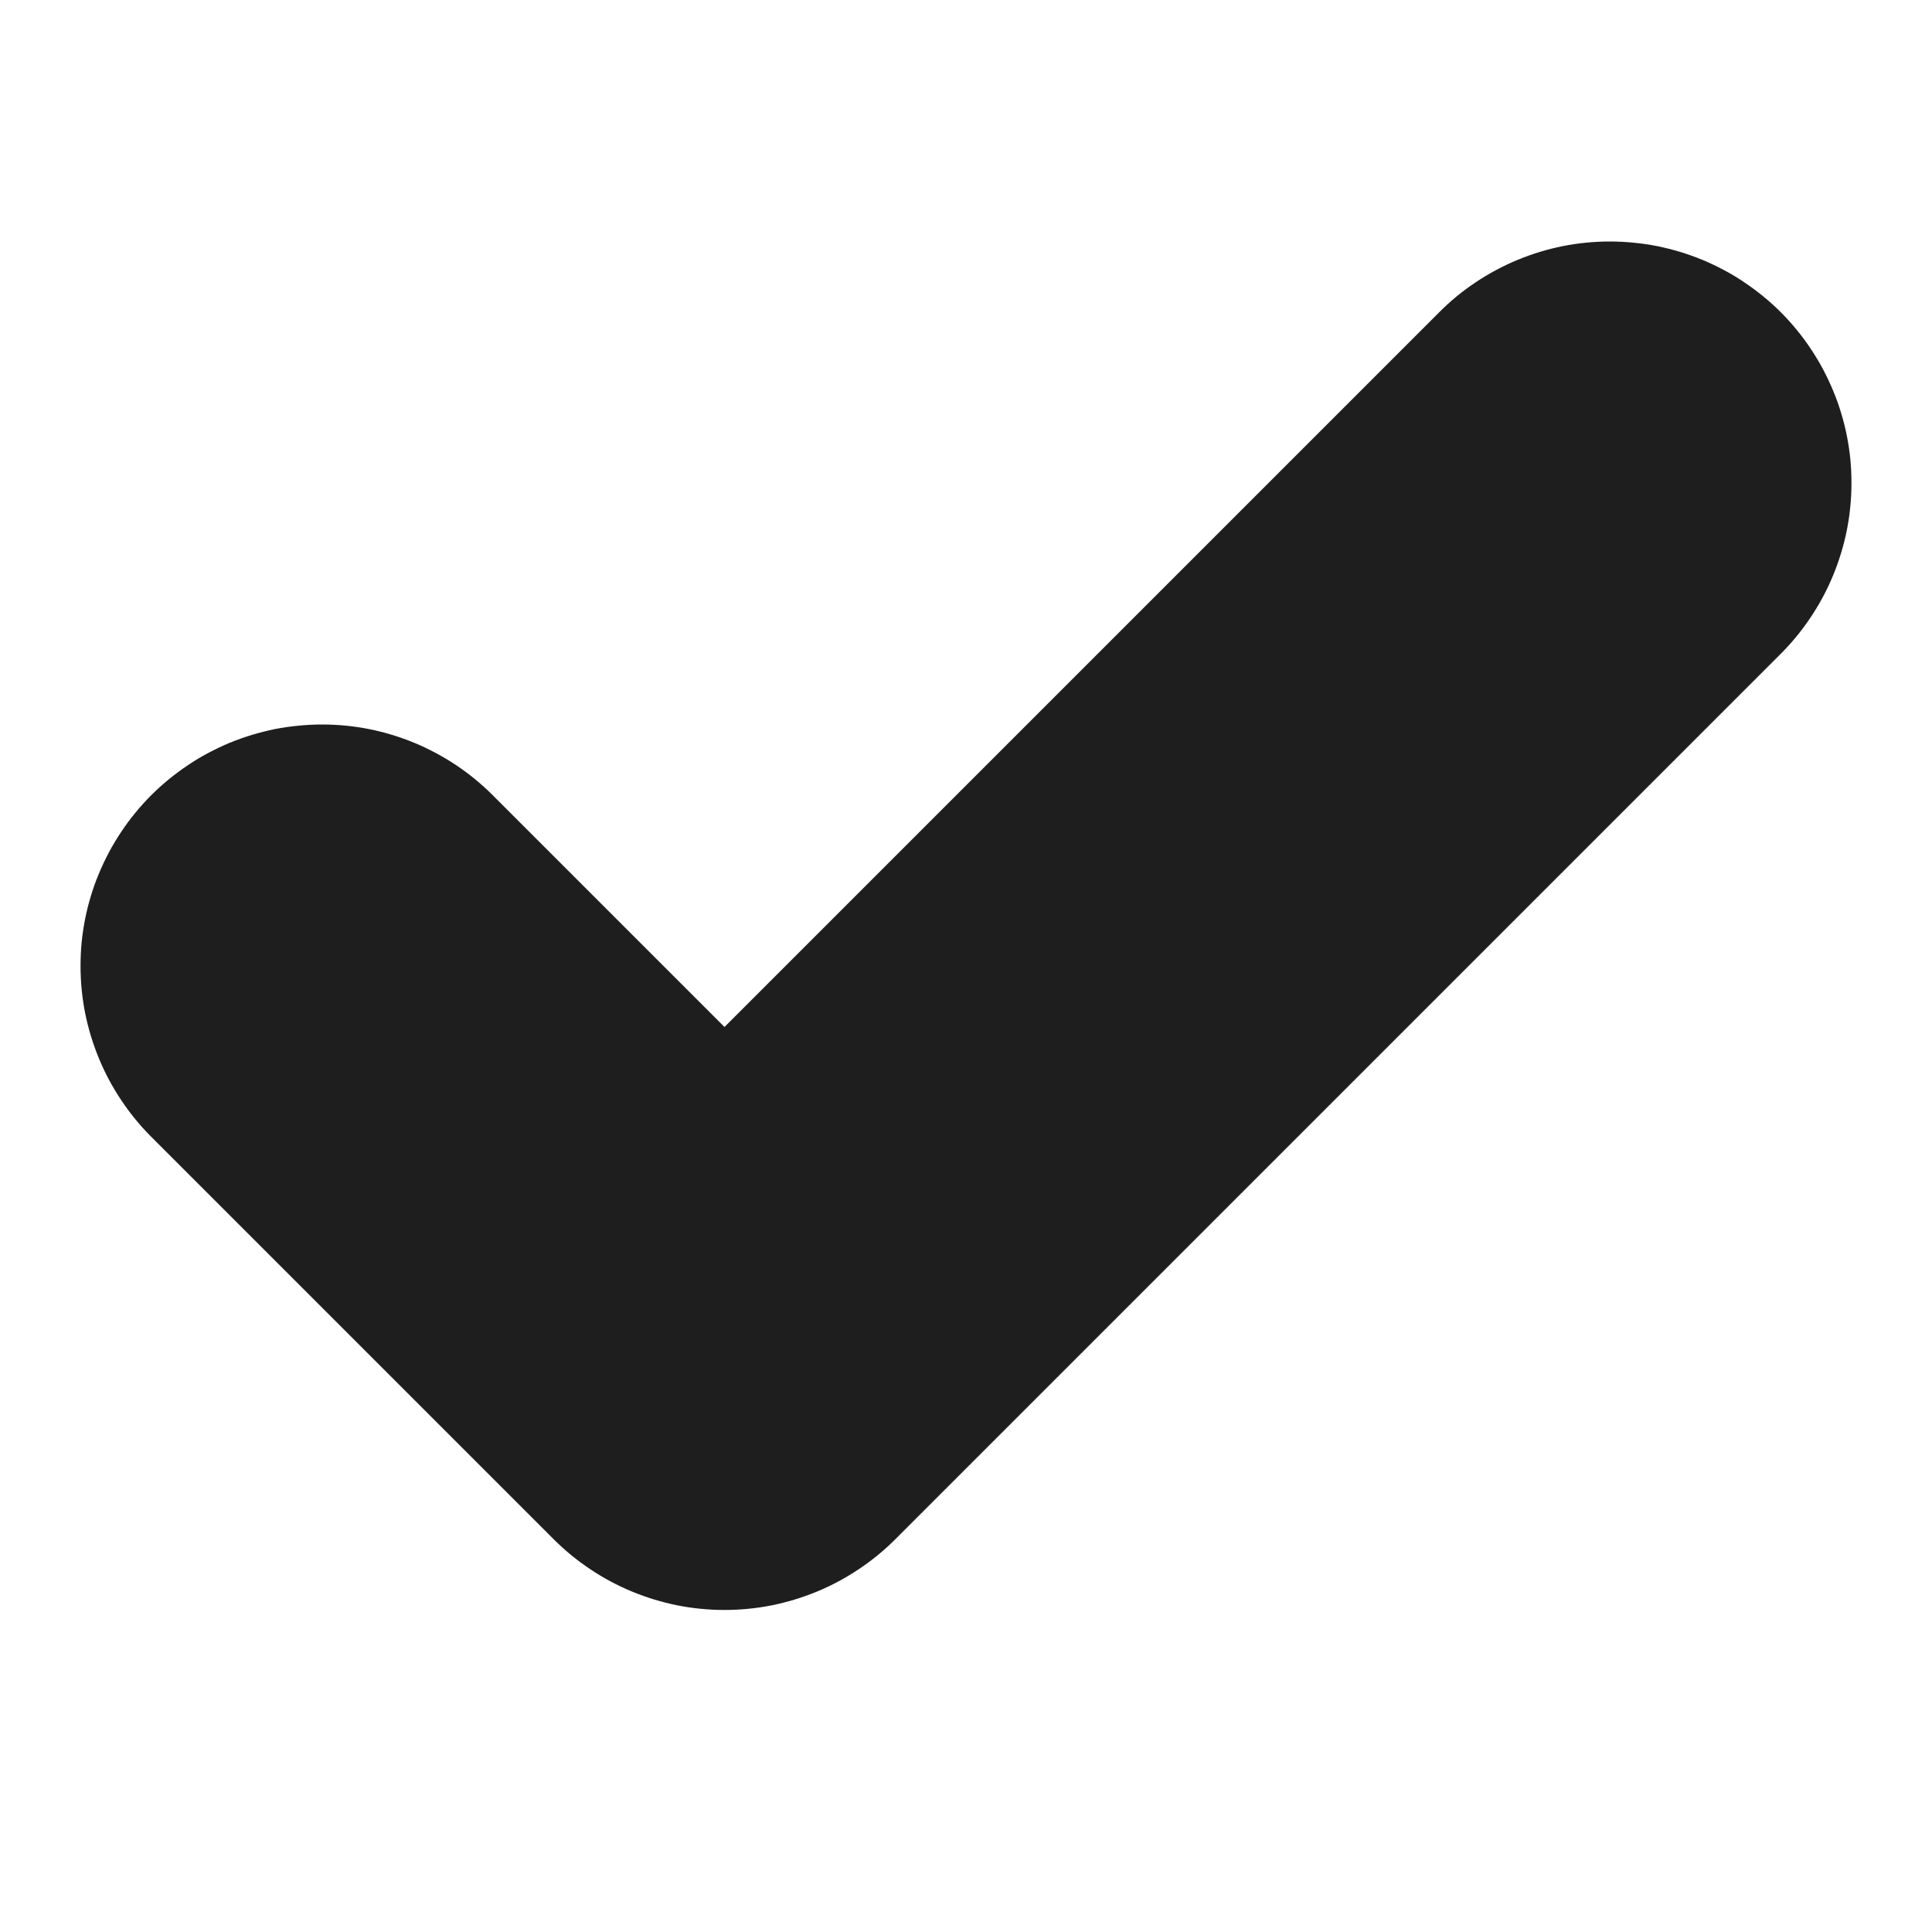 <svg xmlns="http://www.w3.org/2000/svg" xmlns:xlink="http://www.w3.org/1999/xlink" fill="none" version="1.1" width="16" height="16" viewBox="0 0 16 16"><defs><clipPath id="master_svg0_0_9031/0_3849/0_2708/0_741/0_383"><rect x="0" y="0" width="16" height="16" rx="0"/></clipPath></defs><g clip-path="url(#master_svg0_0_9031/0_3849/0_2708/0_741/0_383)"><g><path d="M14.748,5.414Q14.887,5.275,14.996,5.111Q15.106,4.947,15.181,4.765Q15.256,4.583,15.295,4.39Q15.333,4.197,15.333,4Q15.333,3.902,15.324,3.804Q15.314,3.706,15.295,3.61Q15.276,3.513,15.247,3.419Q15.219,3.325,15.181,3.235Q15.143,3.144,15.097,3.057Q15.051,2.971,14.996,2.889Q14.942,2.807,14.879,2.731Q14.817,2.655,14.748,2.586Q14.678,2.516,14.602,2.454Q14.526,2.392,14.444,2.337Q14.363,2.282,14.276,2.236Q14.189,2.19,14.099,2.152Q14.008,2.115,13.914,2.086Q13.82,2.058,13.723,2.038Q13.627,2.019,13.529,2.01Q13.432,2,13.333,2Q13.136,2,12.943,2.038Q12.75,2.077,12.568,2.152Q12.386,2.228,12.222,2.337Q12.058,2.446,11.919,2.586L11.918,2.587L6,8.505L4.081,6.586Q3.942,6.447,3.778,6.337Q3.614,6.228,3.432,6.152Q3.25,6.077,3.057,6.038Q2.864,6,2.667,6Q2.568,6,2.471,6.01Q2.373,6.019,2.276,6.038Q2.18,6.058,2.086,6.086Q1.992,6.115,1.901,6.152Q1.811,6.19,1.724,6.236Q1.637,6.282,1.556,6.337Q1.474,6.392,1.398,6.454Q1.322,6.516,1.252,6.586Q1.183,6.655,1.121,6.731Q1.058,6.807,1.004,6.889Q0.949,6.971,0.903,7.057Q0.857,7.144,0.819,7.235Q0.781,7.325,0.753,7.419Q0.724,7.513,0.705,7.61Q0.686,7.706,0.676,7.804Q0.667,7.902,0.667,8Q0.667,8.197,0.705,8.39Q0.744,8.583,0.819,8.765Q0.894,8.947,1.004,9.111Q1.113,9.275,1.252,9.414L1.253,9.415L4.586,12.748Q4.725,12.887,4.889,12.996Q5.053,13.106,5.235,13.181Q5.417,13.256,5.61,13.295Q5.803,13.333,6,13.333Q6.197,13.333,6.39,13.295Q6.583,13.256,6.765,13.181Q6.947,13.106,7.111,12.996Q7.275,12.887,7.414,12.748L14.746,5.416L14.748,5.414L14.748,5.414Z" fill-rule="evenodd" fill="#1E1E1E" fill-opacity="1"/></g></g></svg>